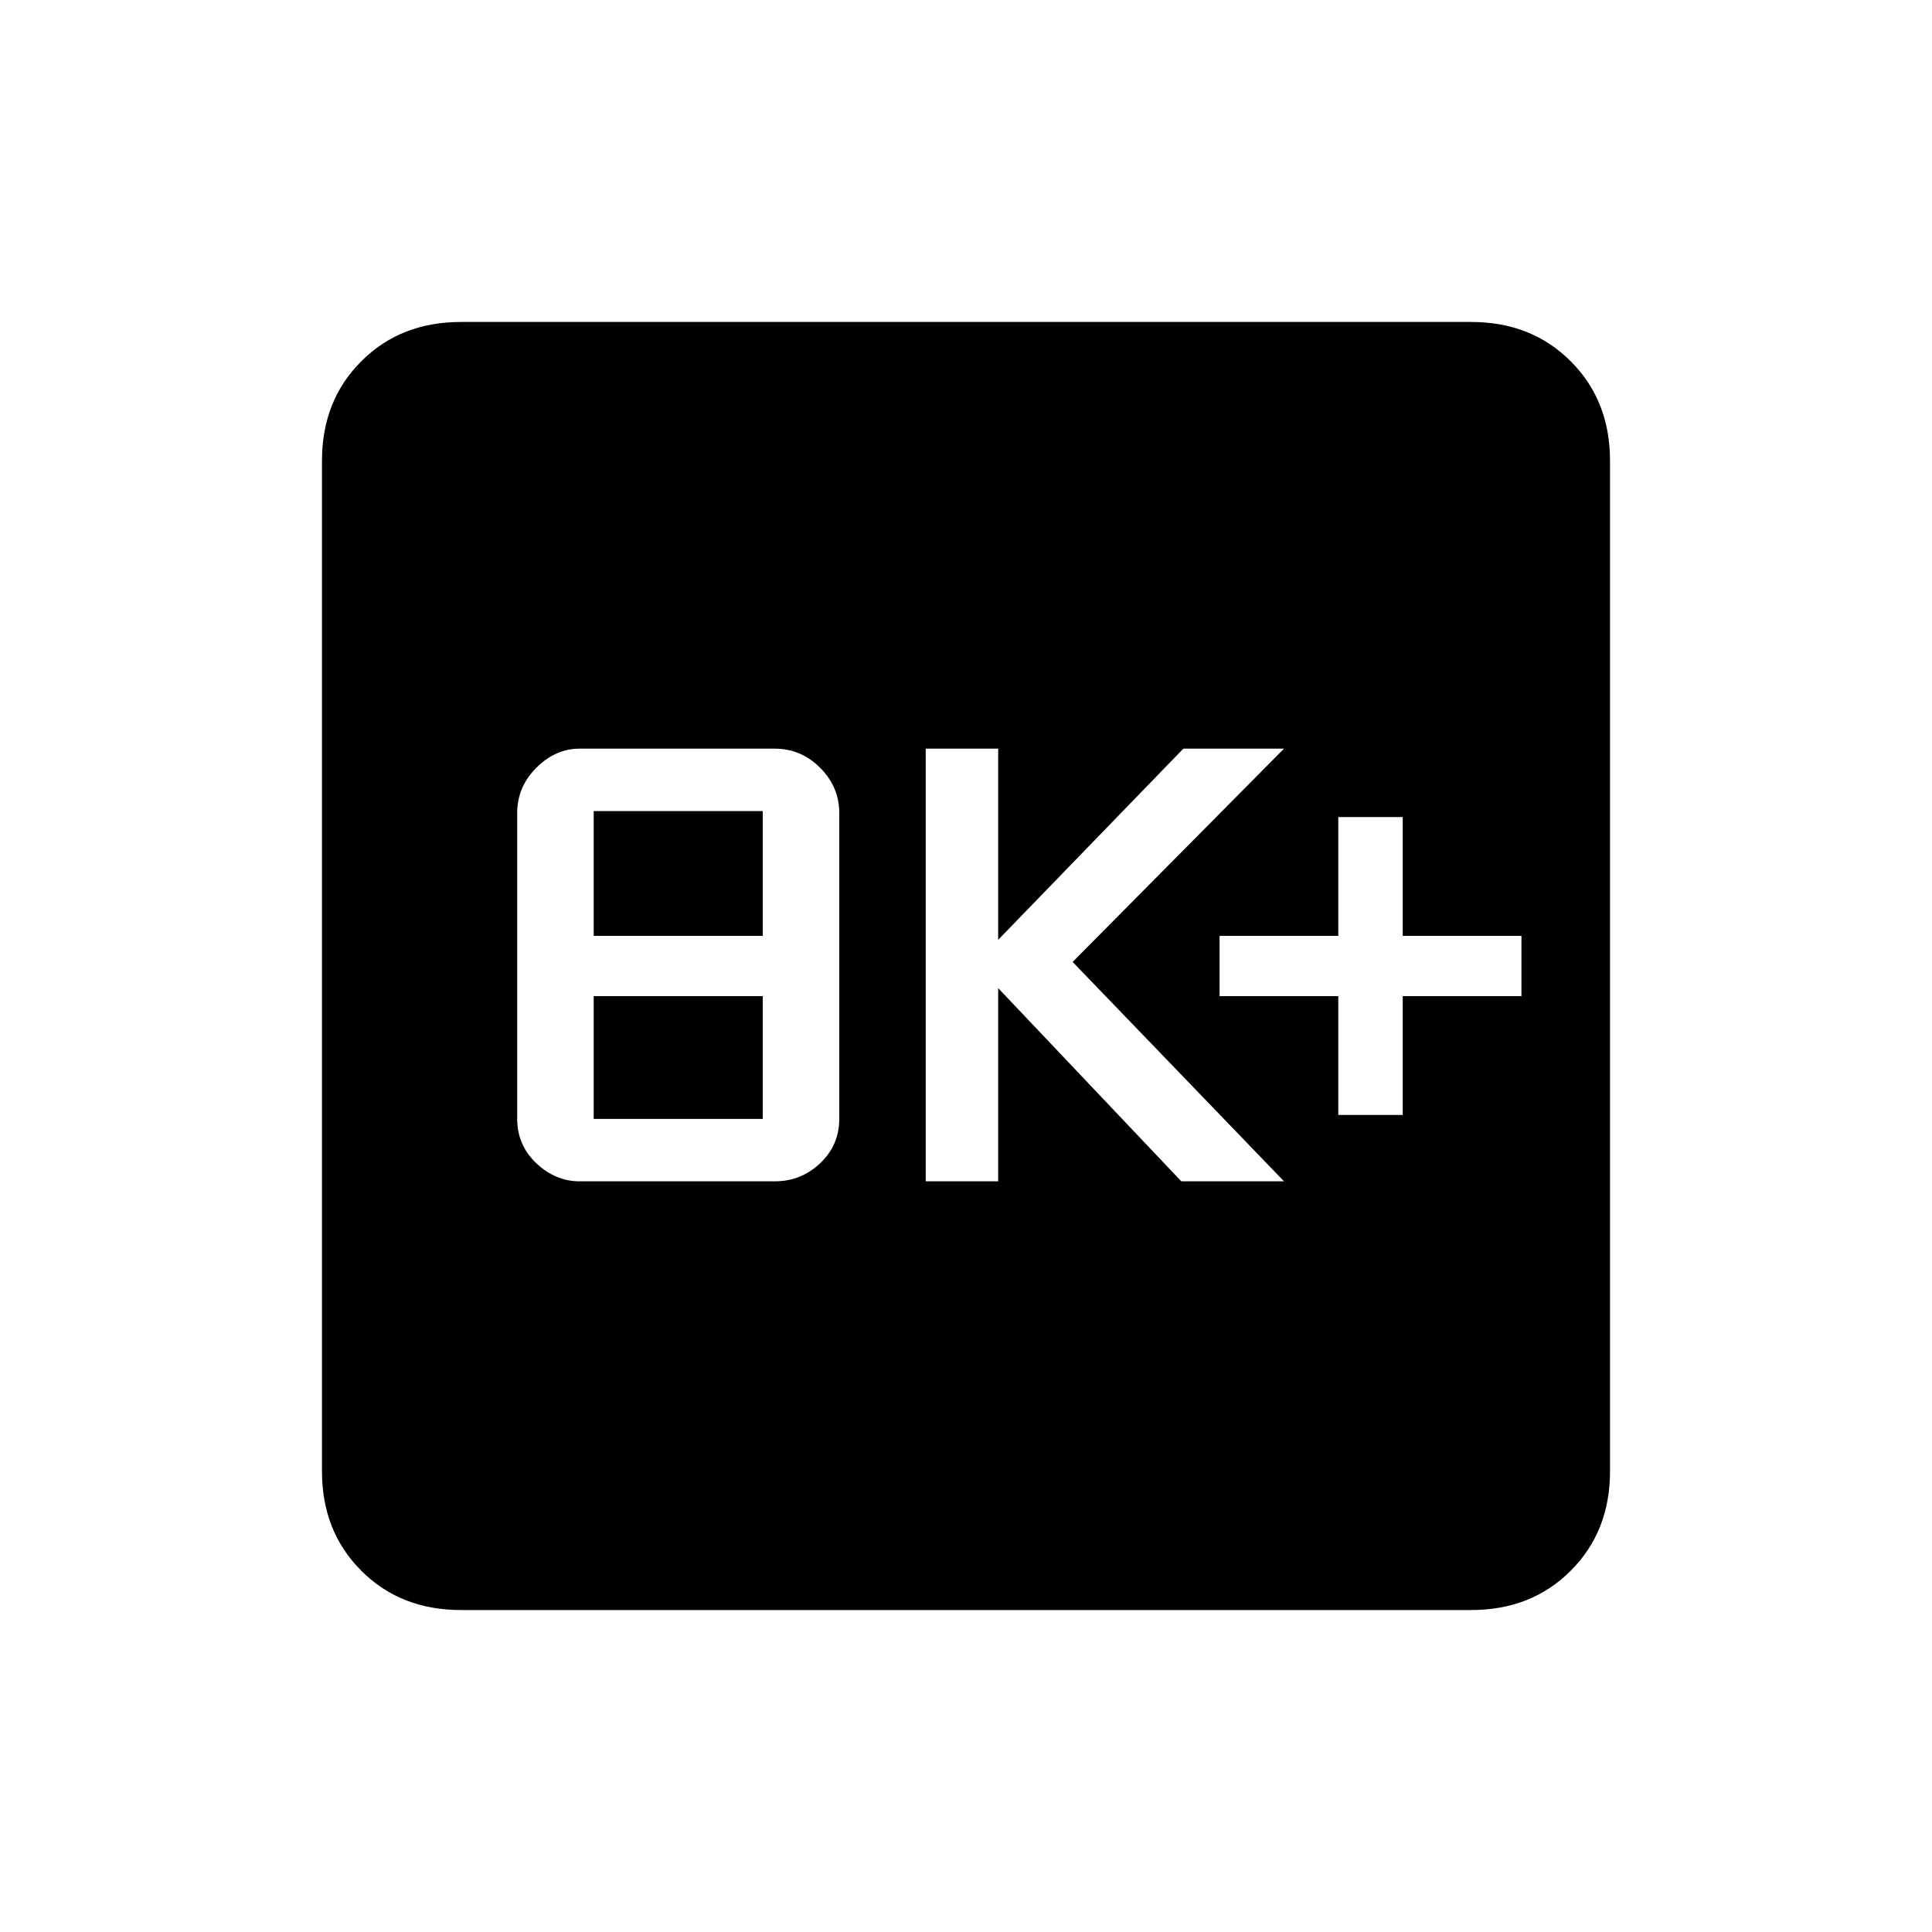 <svg xmlns="http://www.w3.org/2000/svg" height="20" width="20"><path d="M13.854 11.542H14.521V10.312H15.75V9.688H14.521V8.458H13.854V9.688H12.625V10.312H13.854ZM9.583 12.229H10.333V10.229L12.229 12.229H13.292L11.104 9.958L13.292 7.75H12.25L10.333 9.729V7.75H9.583ZM6 12.229H8.021Q8.292 12.229 8.49 12.042Q8.688 11.854 8.688 11.583V8.417Q8.688 8.146 8.49 7.948Q8.292 7.75 8.021 7.75H6Q5.75 7.75 5.552 7.948Q5.354 8.146 5.354 8.417V11.583Q5.354 11.854 5.552 12.042Q5.75 12.229 6 12.229ZM6.146 9.688V8.396H7.896V9.688ZM6.146 11.583V10.312H7.896V11.583ZM4.771 16.667Q4.146 16.667 3.74 16.26Q3.333 15.854 3.333 15.229V4.771Q3.333 4.146 3.74 3.74Q4.146 3.333 4.771 3.333H15.229Q15.854 3.333 16.26 3.74Q16.667 4.146 16.667 4.771V15.229Q16.667 15.854 16.26 16.26Q15.854 16.667 15.229 16.667Z"/></svg>